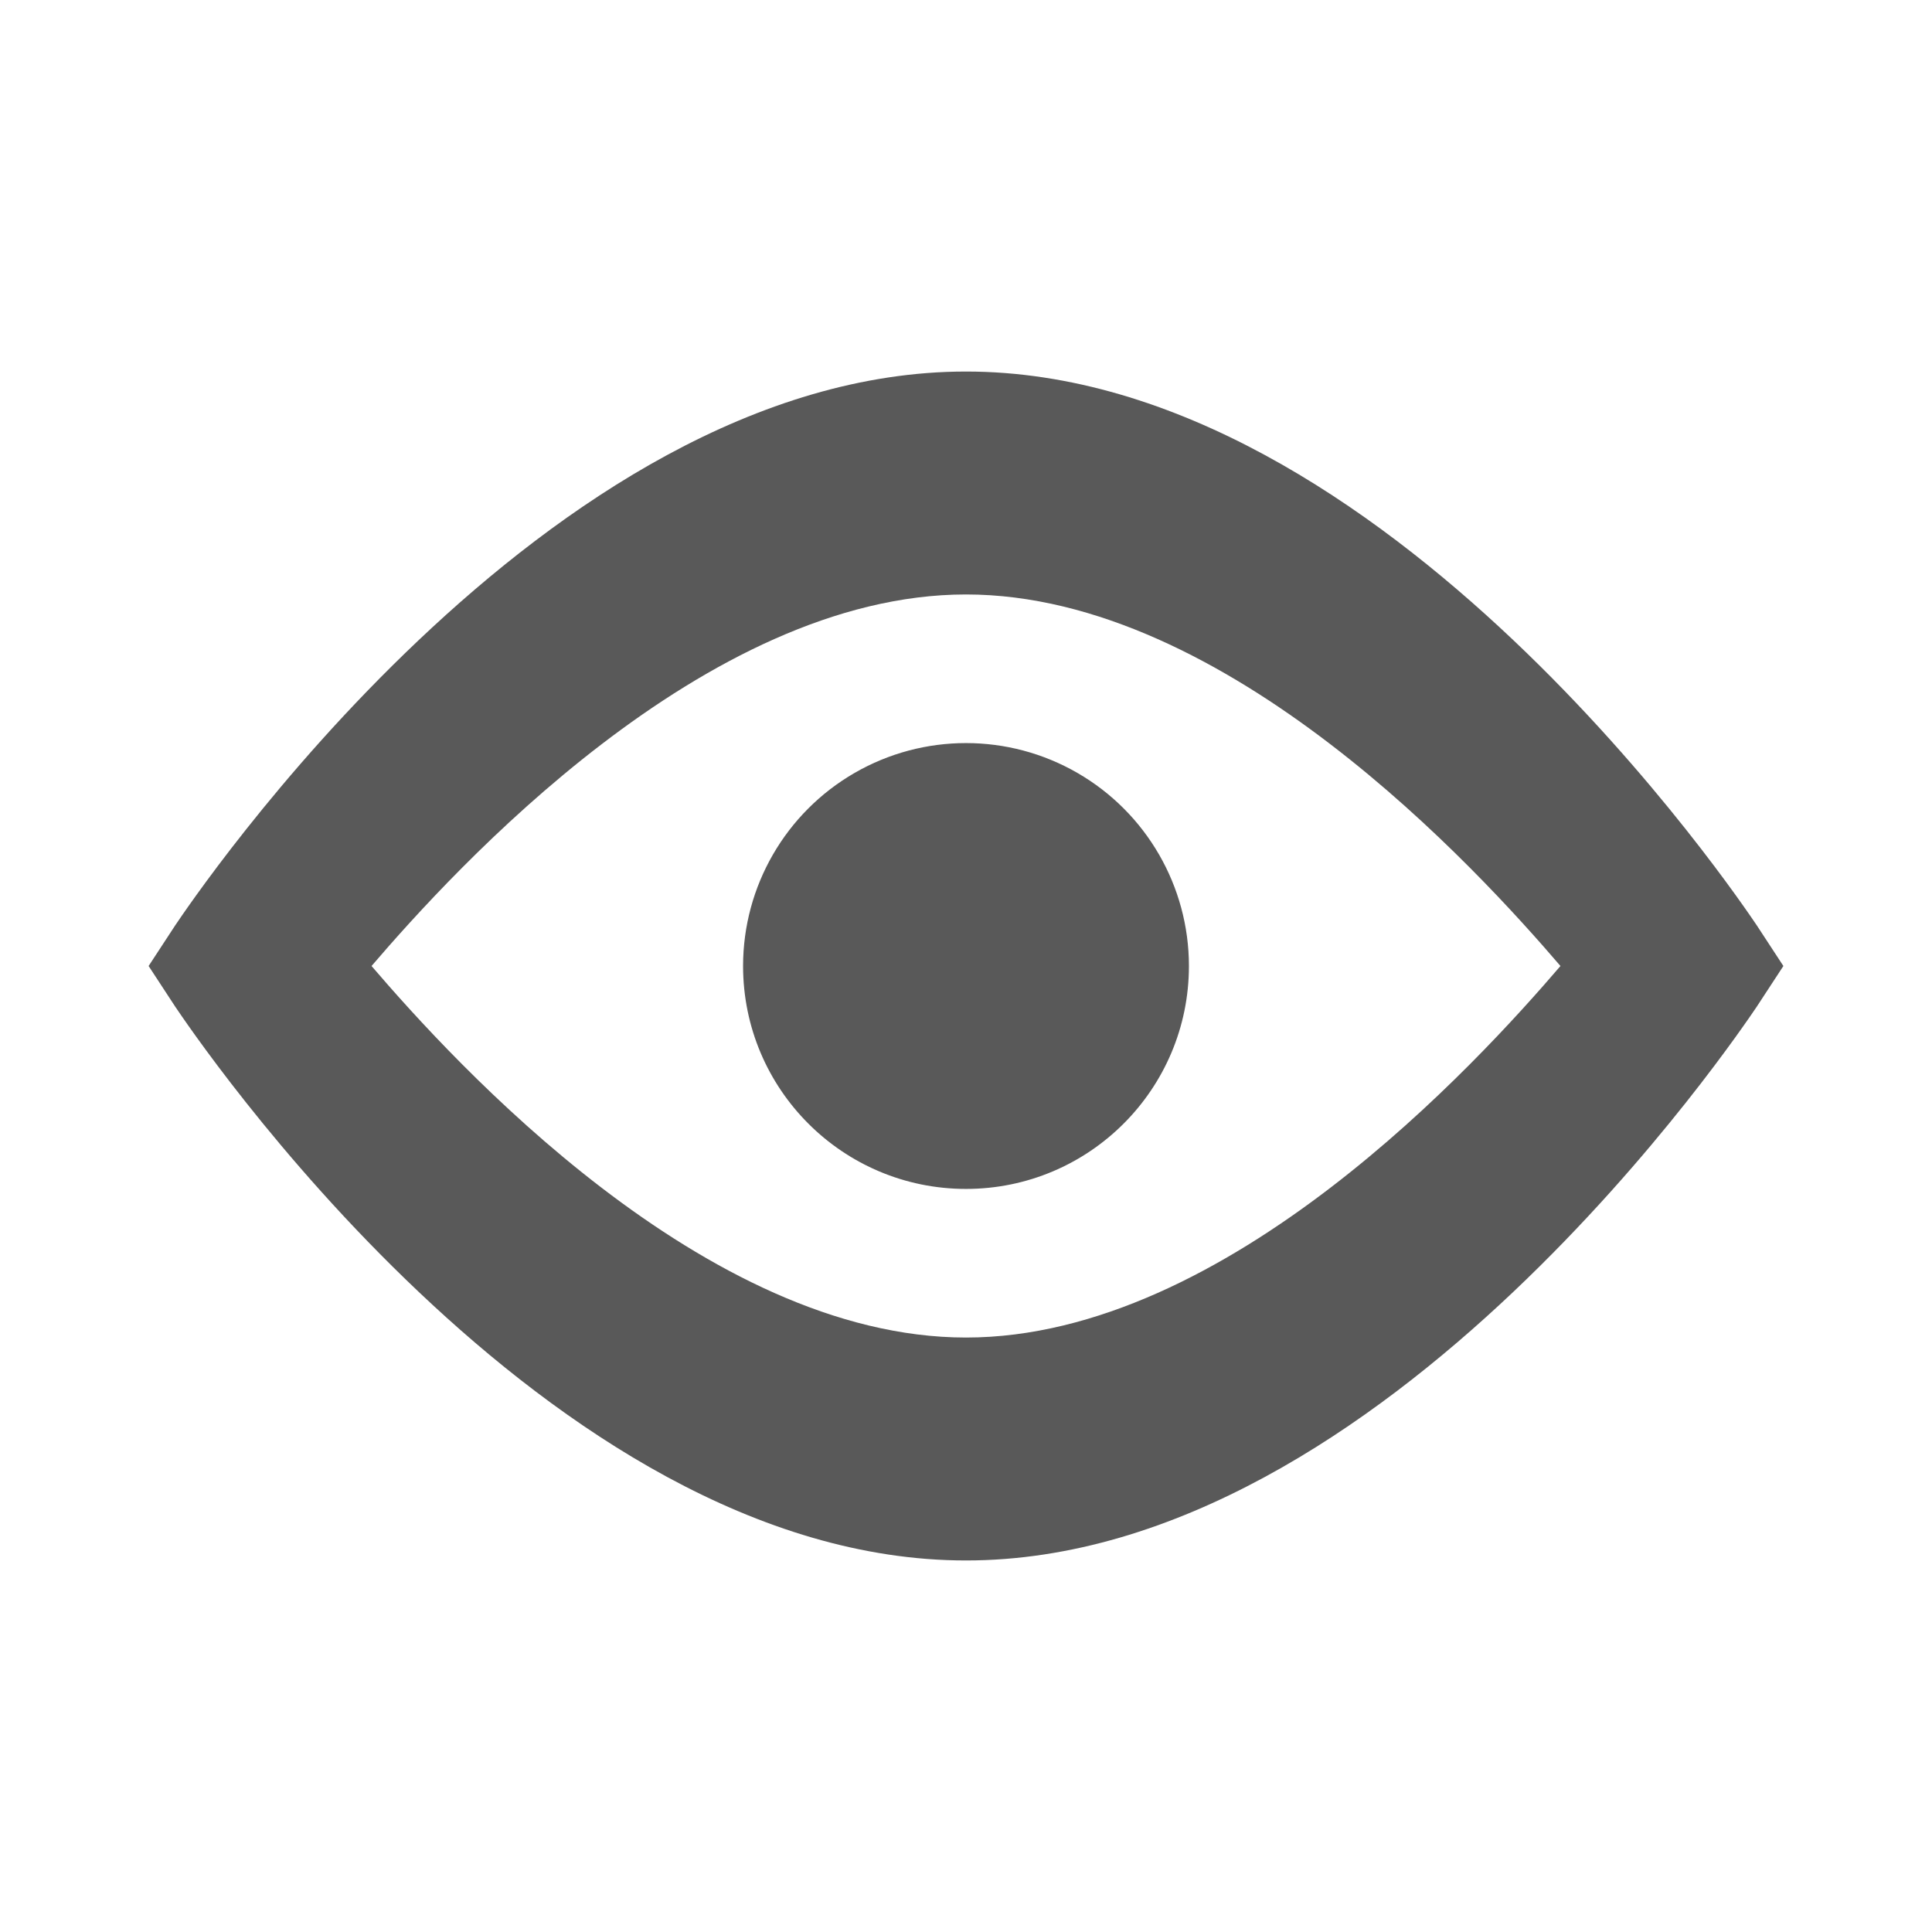 <?xml version="1.0" encoding="UTF-8"?>
<svg width="26px" height="26px" viewBox="0 0 26 26" version="1.1" xmlns="http://www.w3.org/2000/svg" xmlns:xlink="http://www.w3.org/1999/xlink">
    <!-- Generator: Sketch 54.1 (76490) - https://sketchapp.com -->
    <title>button-visible</title>
    <desc>Created with Sketch.</desc>
    <g id="分享" stroke="none" stroke-width="1" fill="none" fill-rule="evenodd">
        <g id="移动端分享-主页" transform="translate(-324, -616)" fill="#595959" fill-rule="nonzero">
            <g id="最大化复制" transform="translate(315, 607)">
                <g id="按钮显隐" transform="translate(9, 9)">
                    <path d="M13,21 C7.346,21 2.565,13.85 2.36,13.55 L2,13 L2.36,12.45 C2.565,12.15 7.346,5 13,5 C18.654,5 23.435,12.15 23.64,12.45 L24,13 L23.64,13.55 C23.435,13.85 18.654,21 13,21 Z M5,13 C6.108,14.292 9.482,18 13,18 C16.518,18 19.892,14.292 21,13 C19.892,11.708 16.518,8 13,8 C9.482,8 6.108,11.708 5,13 Z M10,13 C10,11.928 10.572,10.938 11.5,10.402 C12.428,9.866 13.572,9.866 14.5,10.402 C15.428,10.938 16,11.928 16,13 C16,14.657 14.657,16 13,16 C11.343,16 10,14.657 10,13 Z" id="形状结合"></path>
                </g>
            </g>
        </g>
    </g>
</svg>